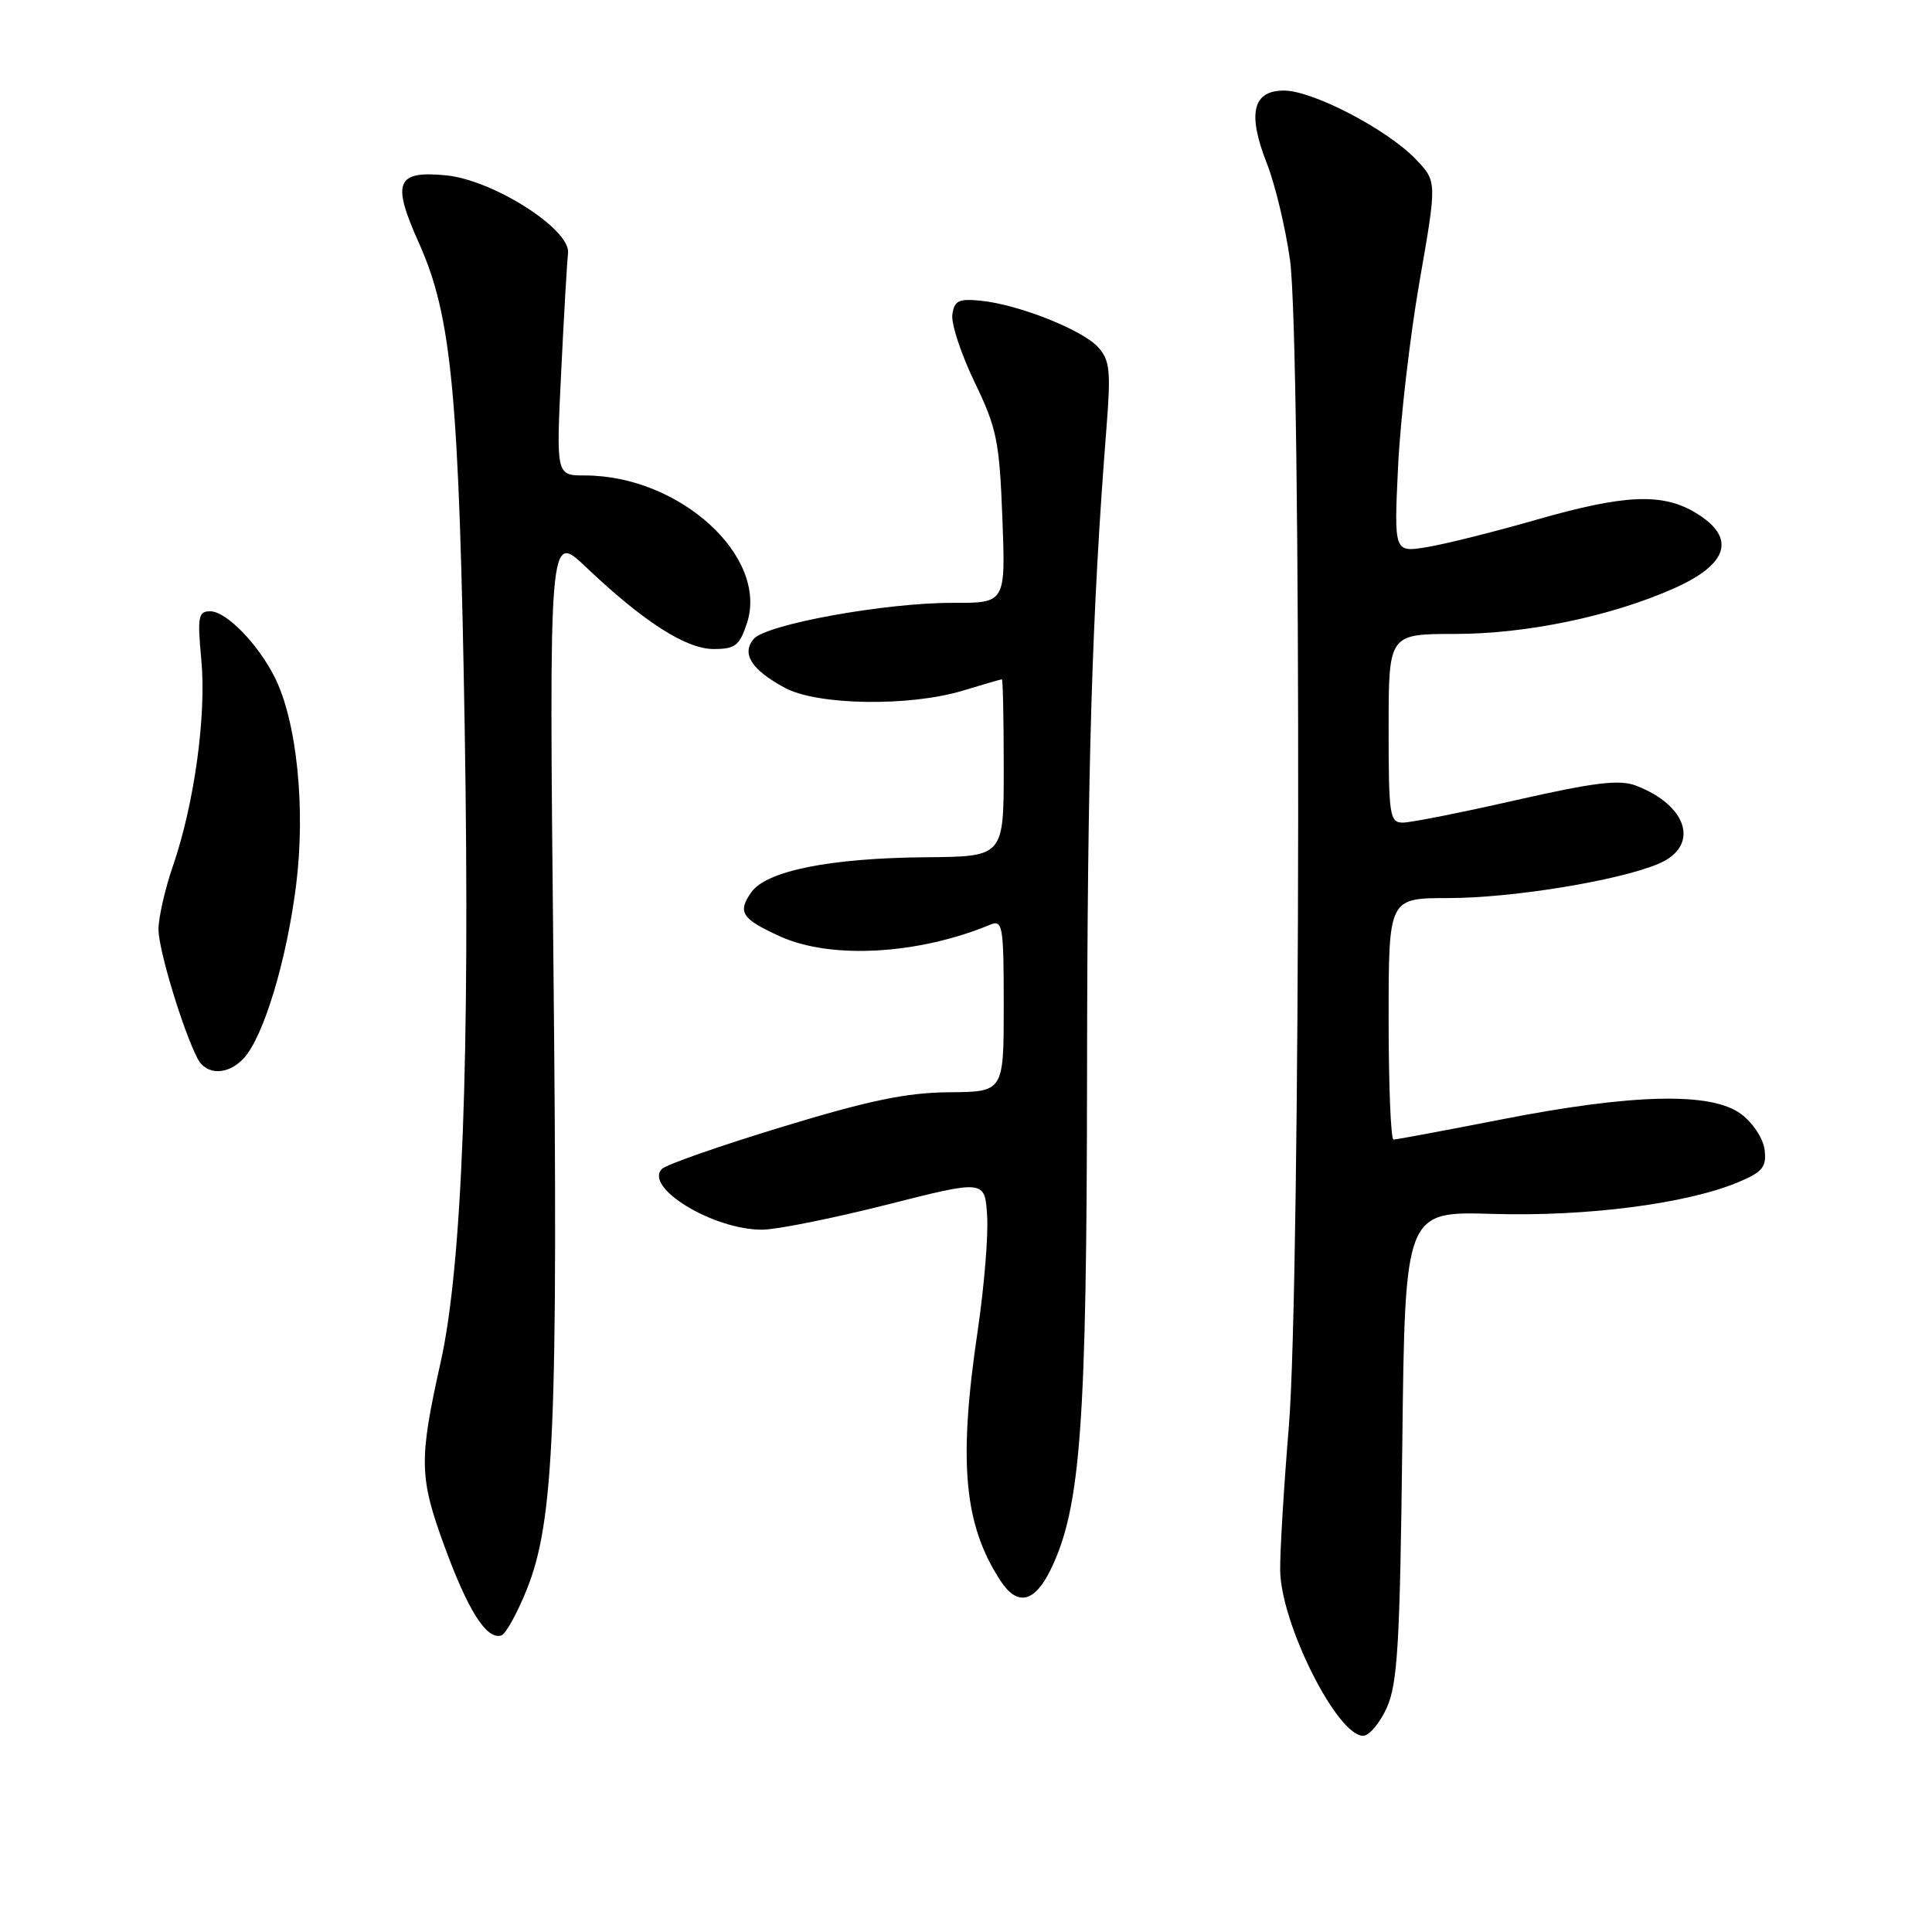 <?xml version="1.0" encoding="UTF-8" standalone="no"?>
<!DOCTYPE svg PUBLIC "-//W3C//DTD SVG 1.1//EN" "http://www.w3.org/Graphics/SVG/1.1/DTD/svg11.dtd" >
<svg xmlns="http://www.w3.org/2000/svg" xmlns:xlink="http://www.w3.org/1999/xlink" version="1.1" viewBox="0 0 256 256">
 <g >
 <path fill="currentColor"
d=" M 183.77 226.25 C 185.19 223.07 185.50 217.77 185.81 191.50 C 186.17 160.50 186.17 160.50 197.83 160.85 C 210.22 161.22 223.53 159.50 230.32 156.65 C 233.56 155.29 234.09 154.64 233.82 152.37 C 233.64 150.86 232.28 148.79 230.68 147.60 C 226.75 144.68 216.35 144.92 198.90 148.34 C 191.43 149.80 185.01 151.00 184.65 151.00 C 184.29 151.00 184.00 143.80 184.00 135.00 C 184.00 119.00 184.00 119.00 191.89 119.00 C 200.32 119.00 214.35 116.72 219.73 114.47 C 225.26 112.16 223.71 106.74 216.75 104.09 C 214.57 103.27 211.26 103.67 200.89 106.02 C 193.68 107.66 186.93 109.00 185.89 109.00 C 184.14 109.00 184.00 108.10 184.00 96.50 C 184.00 84.00 184.00 84.00 192.84 84.00 C 202.22 84.00 213.44 81.67 221.75 77.99 C 229.04 74.77 230.10 71.25 224.75 67.99 C 220.31 65.28 215.30 65.50 203.50 68.89 C 198.00 70.47 191.52 72.09 189.11 72.49 C 184.71 73.22 184.71 73.22 185.25 61.86 C 185.55 55.61 186.83 44.55 188.10 37.27 C 190.41 24.04 190.41 24.04 187.60 21.10 C 183.80 17.14 173.94 12.00 170.13 12.00 C 165.98 12.00 165.26 15.05 167.87 21.66 C 168.96 24.43 170.33 30.17 170.93 34.42 C 172.46 45.43 172.34 170.16 170.78 189.00 C 170.12 196.97 169.60 205.55 169.63 208.07 C 169.71 215.13 177.16 230.00 180.62 230.00 C 181.43 230.00 182.85 228.31 183.77 226.25 Z  M 69.80 210.62 C 73.42 201.58 73.96 189.05 73.33 127.50 C 72.75 70.50 72.75 70.50 77.63 75.13 C 85.27 82.39 90.90 86.00 94.57 86.00 C 97.41 86.00 97.99 85.55 98.97 82.59 C 101.88 73.77 90.07 63.00 77.48 63.00 C 73.69 63.00 73.69 63.00 74.36 49.25 C 74.73 41.69 75.14 34.62 75.27 33.55 C 75.64 30.40 65.35 23.84 59.08 23.23 C 52.49 22.60 51.88 24.12 55.51 32.20 C 59.87 41.93 60.84 52.21 61.58 96.77 C 62.29 140.12 61.24 167.74 58.39 180.50 C 55.49 193.48 55.54 195.74 58.90 204.91 C 62.03 213.46 64.50 217.33 66.43 216.70 C 67.02 216.51 68.53 213.77 69.80 210.62 Z  M 139.21 208.00 C 143.20 199.81 144.00 188.96 144.04 142.12 C 144.08 101.42 144.69 81.07 146.61 56.74 C 147.21 49.13 147.06 47.73 145.51 46.01 C 143.43 43.71 134.97 40.35 129.98 39.85 C 127.03 39.55 126.45 39.83 126.19 41.69 C 126.02 42.89 127.34 46.91 129.13 50.62 C 132.08 56.72 132.43 58.44 132.82 68.64 C 133.25 79.91 133.25 79.91 126.23 79.88 C 117.30 79.86 101.47 82.73 99.85 84.68 C 98.22 86.64 99.60 88.78 104.04 91.16 C 108.35 93.47 120.53 93.65 127.59 91.51 C 130.29 90.69 132.61 90.02 132.75 90.01 C 132.89 90.00 133.00 95.29 133.00 101.75 C 133.00 113.50 133.00 113.50 122.75 113.59 C 110.01 113.69 101.54 115.39 99.55 118.23 C 97.69 120.88 98.27 121.76 103.37 124.08 C 110.11 127.14 121.69 126.49 131.25 122.51 C 132.86 121.85 133.00 122.72 133.00 133.23 C 133.00 144.68 133.00 144.68 125.75 144.73 C 120.12 144.78 115.18 145.80 103.63 149.32 C 95.45 151.81 88.29 154.31 87.72 154.88 C 85.26 157.34 94.53 162.97 101.00 162.94 C 102.92 162.93 110.35 161.44 117.50 159.63 C 130.50 156.33 130.50 156.33 130.80 161.10 C 130.97 163.73 130.40 170.58 129.55 176.32 C 126.96 193.76 127.72 202.06 132.58 209.47 C 134.80 212.87 137.08 212.36 139.21 208.00 Z  M 32.34 140.18 C 34.95 137.29 37.97 127.29 39.23 117.33 C 40.52 107.11 39.33 95.54 36.39 89.72 C 34.14 85.26 29.97 81.00 27.85 81.00 C 26.27 81.00 26.14 81.71 26.68 87.47 C 27.36 94.80 25.75 106.52 22.91 114.76 C 21.86 117.81 21.00 121.59 21.00 123.15 C 21.00 125.83 24.21 136.44 26.17 140.25 C 27.34 142.52 30.25 142.49 32.34 140.18 Z "/>
</g>
</svg>